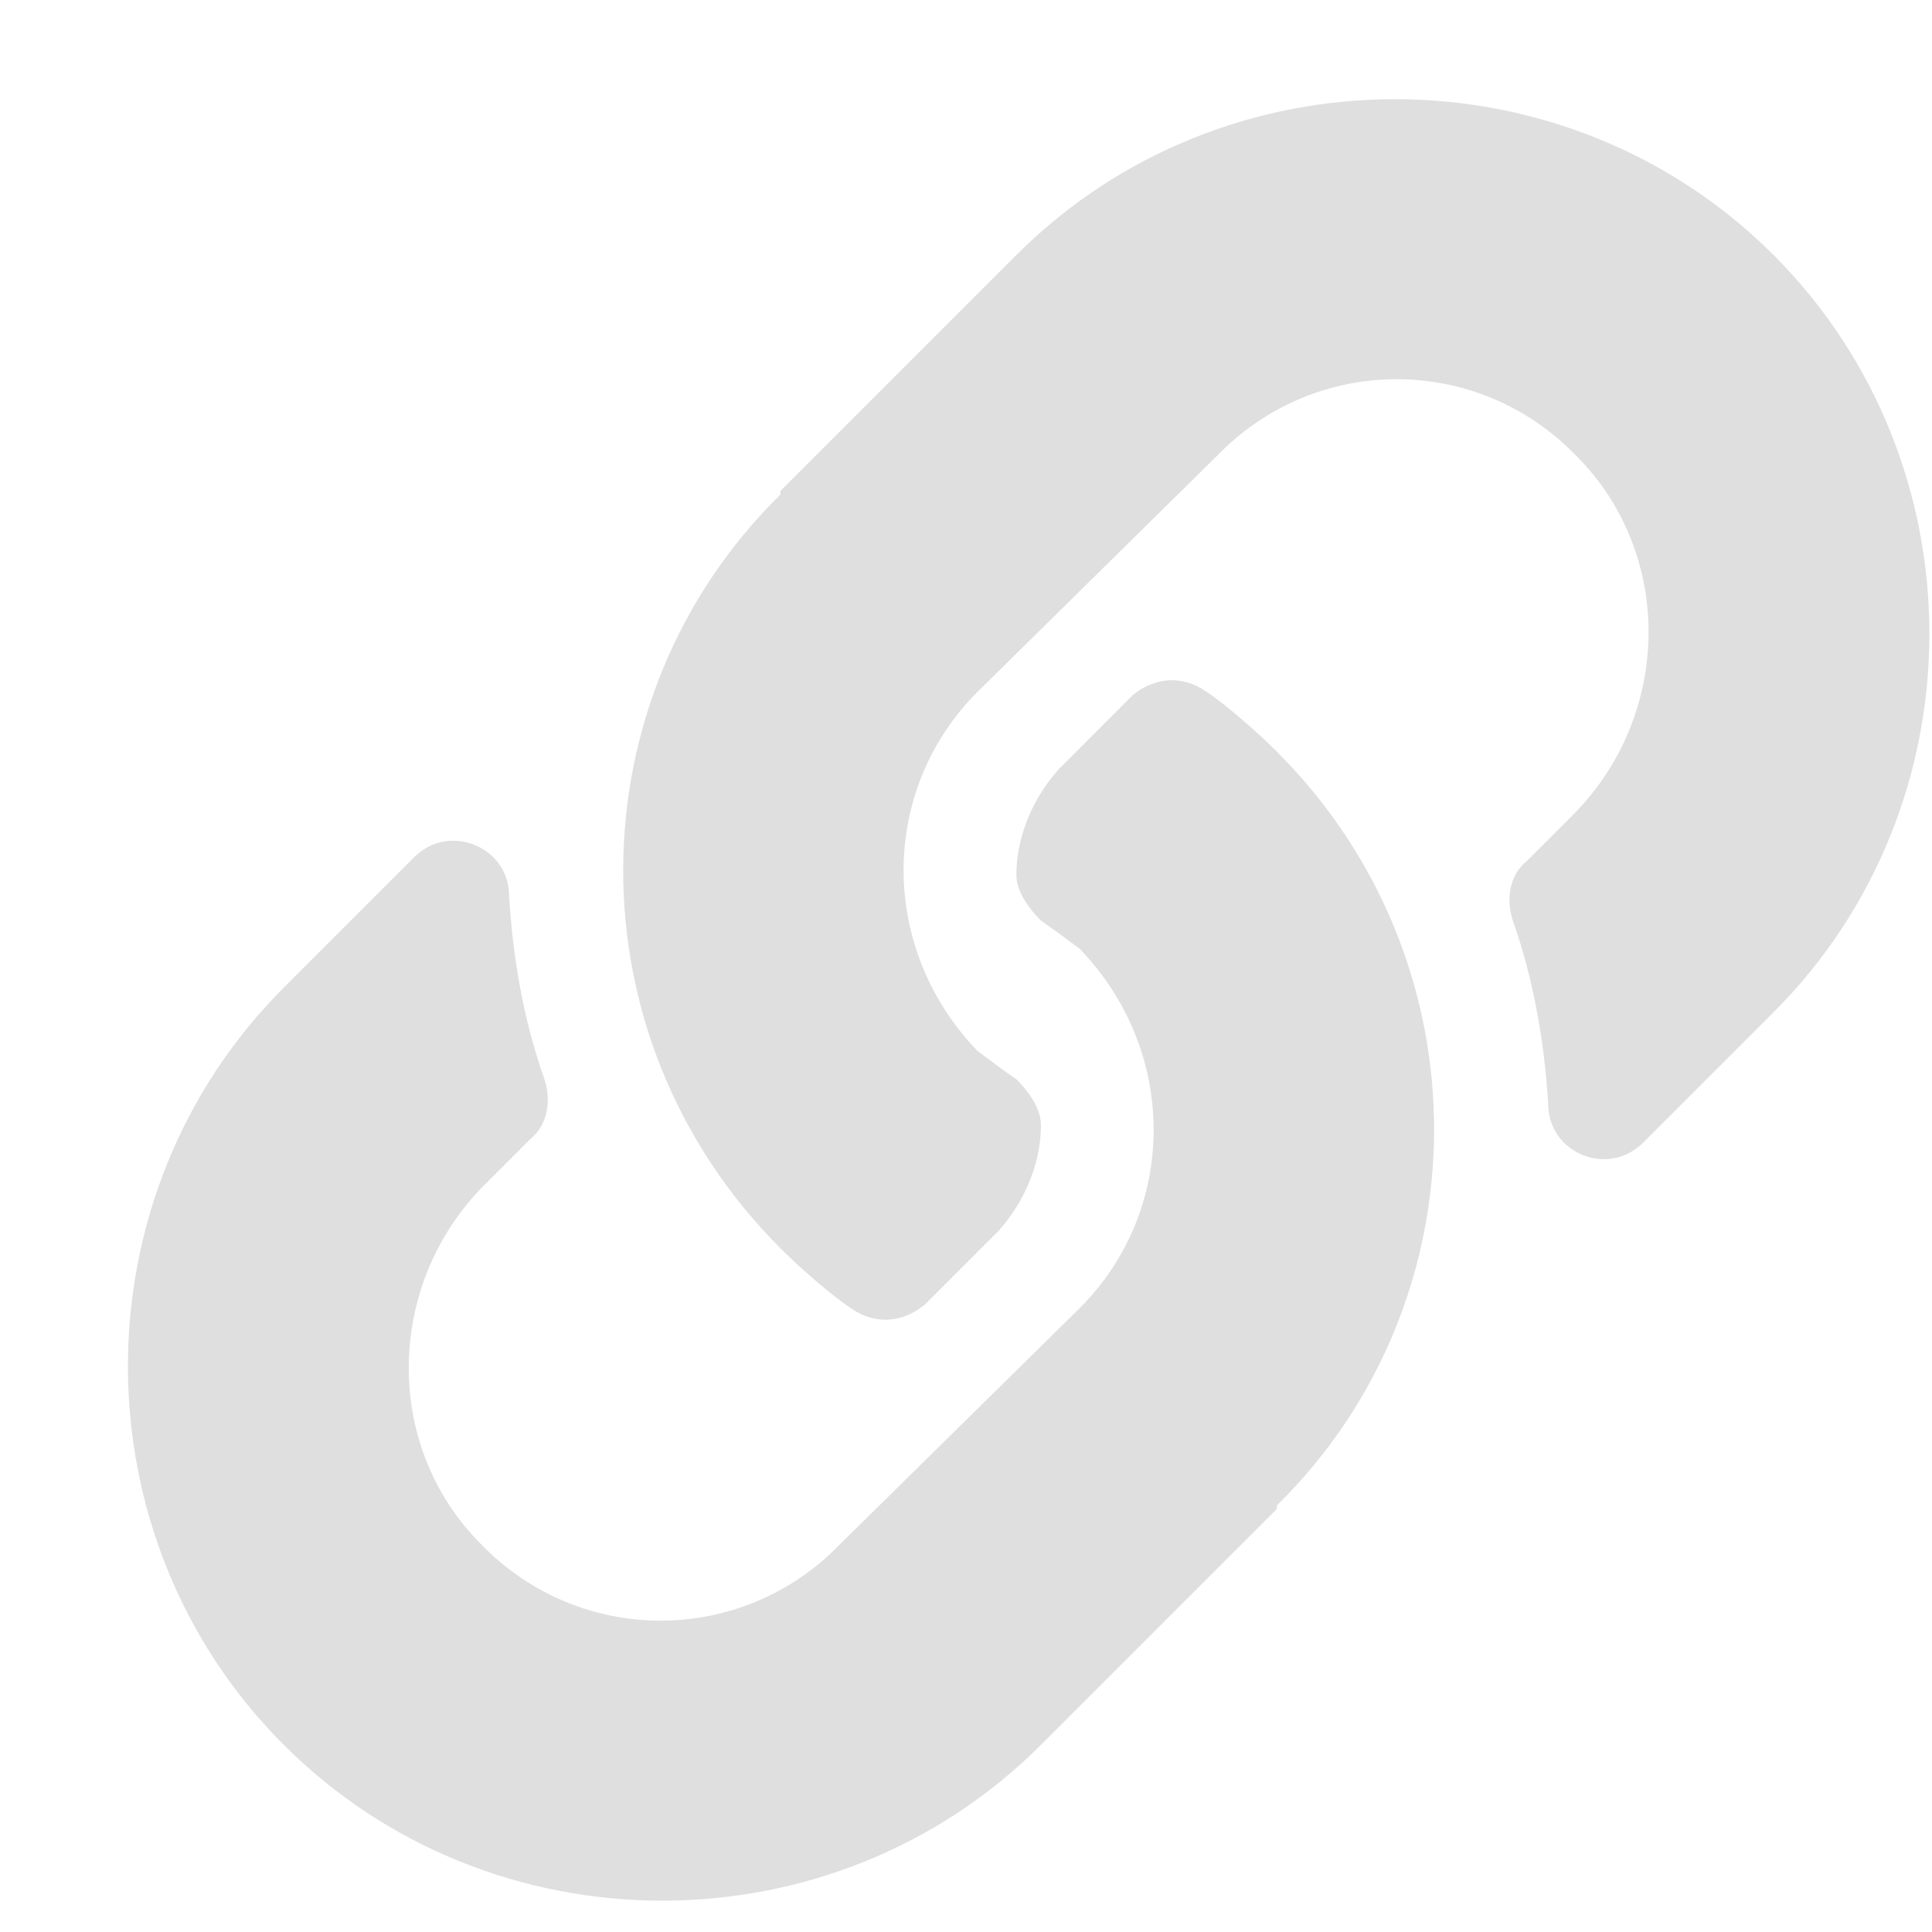 <svg width="15" height="15" viewBox="0 0 15 15" fill="none" xmlns="http://www.w3.org/2000/svg">
<path d="M9.914 5.836C9.777 5.699 9.531 5.48 9.367 5.371C9.176 5.234 8.957 5.262 8.793 5.398L8.219 5.973C8 6.219 7.891 6.52 7.891 6.793C7.891 6.93 8 7.066 8.082 7.148C8.164 7.203 8.273 7.285 8.383 7.367C9.148 8.16 9.148 9.391 8.383 10.156L6.523 11.988C5.758 12.781 4.5 12.781 3.734 11.988C2.969 11.223 2.996 9.965 3.762 9.199L4.117 8.844C4.254 8.734 4.281 8.543 4.227 8.379C4.062 7.914 3.98 7.422 3.953 6.957C3.953 6.574 3.488 6.383 3.215 6.656L2.203 7.668C0.59 9.281 0.59 11.934 2.203 13.547C3.816 15.16 6.469 15.16 8.082 13.547L9.914 11.715C9.914 11.715 9.914 11.715 9.914 11.688C11.527 10.102 11.555 7.477 9.914 5.836ZM13.77 1.98C12.156 0.367 9.504 0.367 7.891 1.98L6.059 3.812C6.059 3.812 6.059 3.812 6.059 3.84C4.445 5.426 4.418 8.051 6.059 9.691C6.195 9.828 6.441 10.047 6.605 10.156C6.797 10.293 7.016 10.266 7.18 10.129L7.754 9.555C7.973 9.309 8.082 9.008 8.082 8.734C8.082 8.598 7.973 8.461 7.891 8.379C7.809 8.324 7.699 8.242 7.59 8.16C6.824 7.367 6.824 6.137 7.59 5.371L9.449 3.539C10.215 2.746 11.473 2.746 12.238 3.539C13.004 4.305 12.977 5.562 12.211 6.328L11.855 6.684C11.719 6.793 11.691 6.984 11.746 7.148C11.91 7.613 11.992 8.105 12.02 8.57C12.02 8.953 12.484 9.145 12.758 8.871L13.77 7.859C15.383 6.246 15.383 3.594 13.77 1.98Z" fill="#DFDFE0"/>
</svg>
